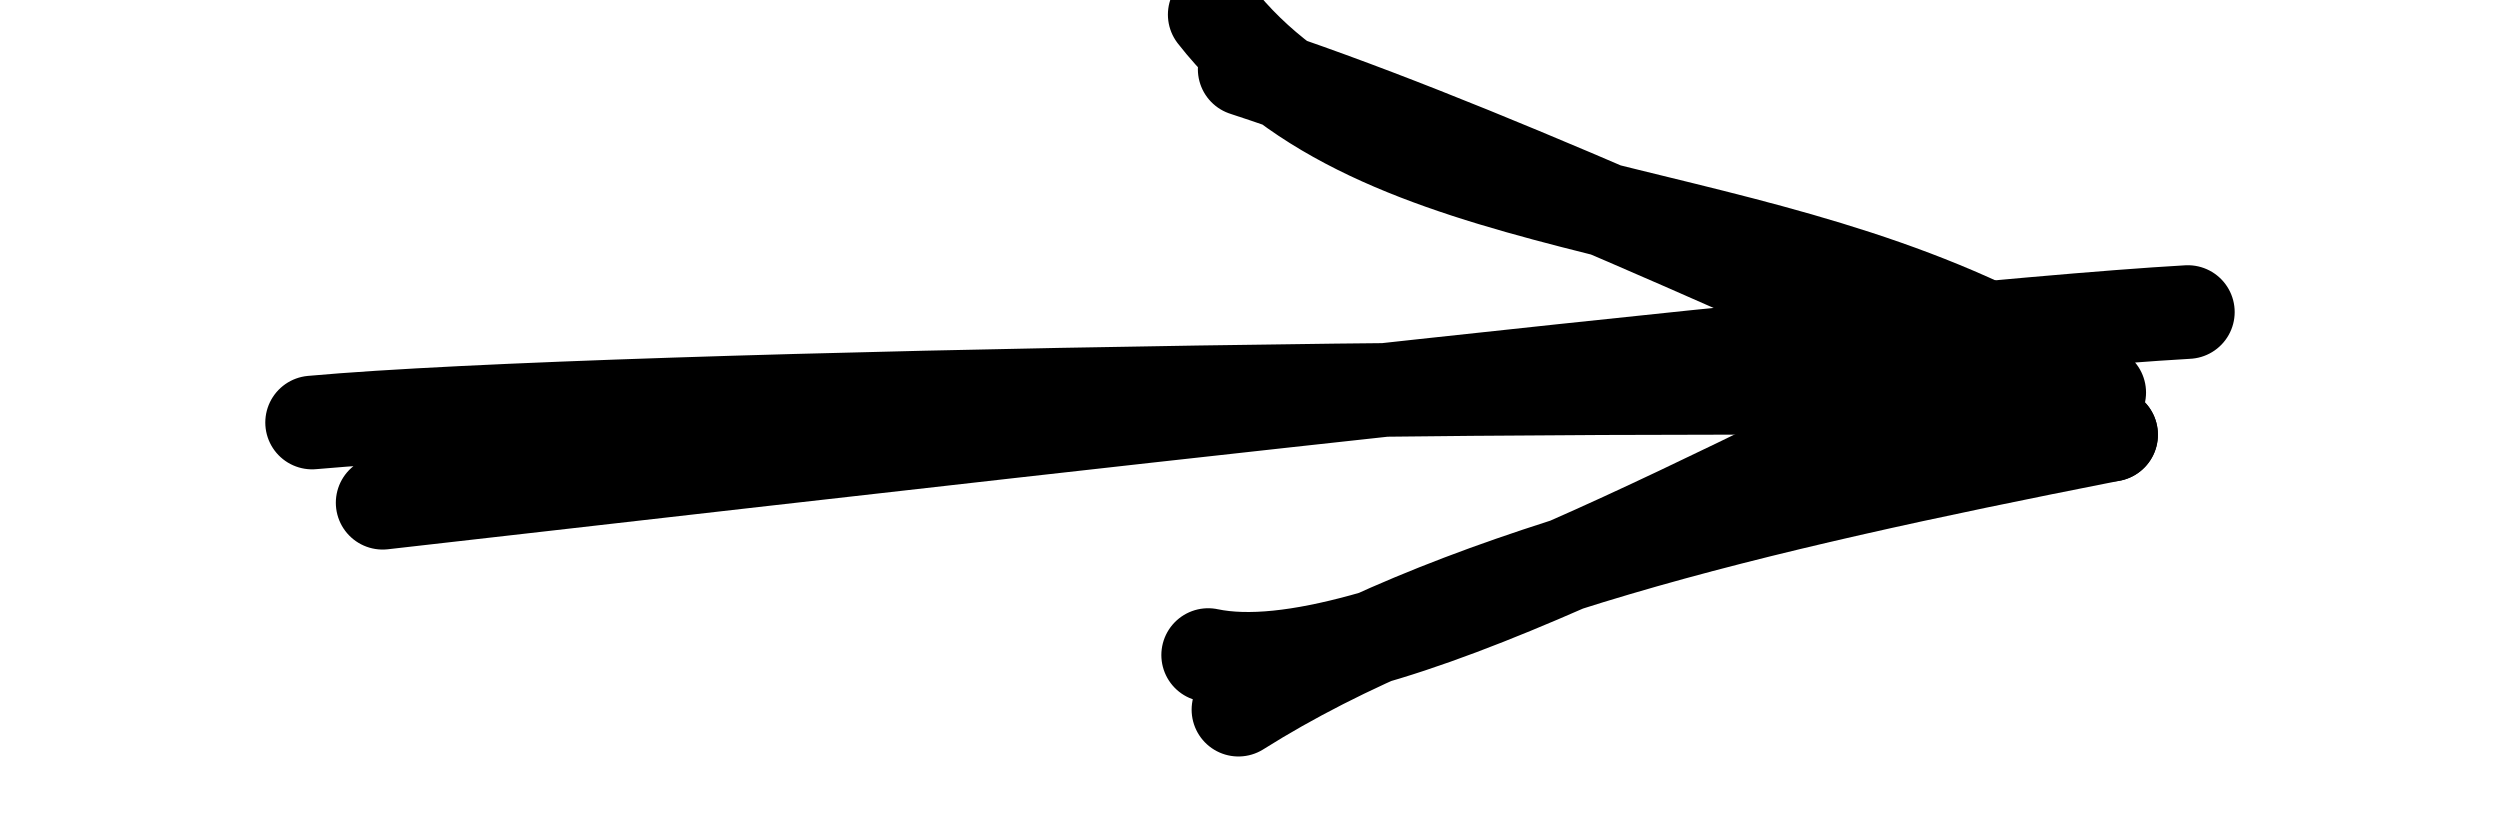 <svg version="1.1" xmlns="http://www.w3.org/2000/svg" viewBox="0 0 80.101 26.106"
  width="80.101" height="26.106">
  <!-- svg-source:excalidraw -->

  <g stroke-linecap="round">
    <g transform="translate(10.07 16.288) rotate(0 29.981 -3.235)">
      <path d="M2.19 -0.18 C12.31 -1.32, 49.89 -5.71, 60.03 -6.29 M-0.07 -2.75 C9.65 -3.63, 46.81 -4.13, 57.19 -3.71"
        stroke="#000" stroke-width="3" fill="none"></path>
    </g>
    <g transform="translate(10.07 16.288) rotate(0 29.981 -3.235)">
      <path d="M28.64 4.7 C33.86 5.8, 45.34 -0.84, 54.8 -5.17 M29.61 6.45 C36.39 2.18, 45.84 -0.05, 57.57 -2.36"
        stroke="#000" stroke-width="3" fill="none"></path>
    </g>
    <g transform="translate(10.07 16.288) rotate(0 29.981 -3.235)">
      <path d="M28.85 -15.82 C34.09 -9.1, 45.52 -10.12, 54.8 -5.17 M29.81 -14.07 C36.82 -11.78, 46.2 -7.47, 57.57 -2.36"
        stroke="#000" stroke-width="3" fill="none"></path>
    </g>
  </g>
</svg>